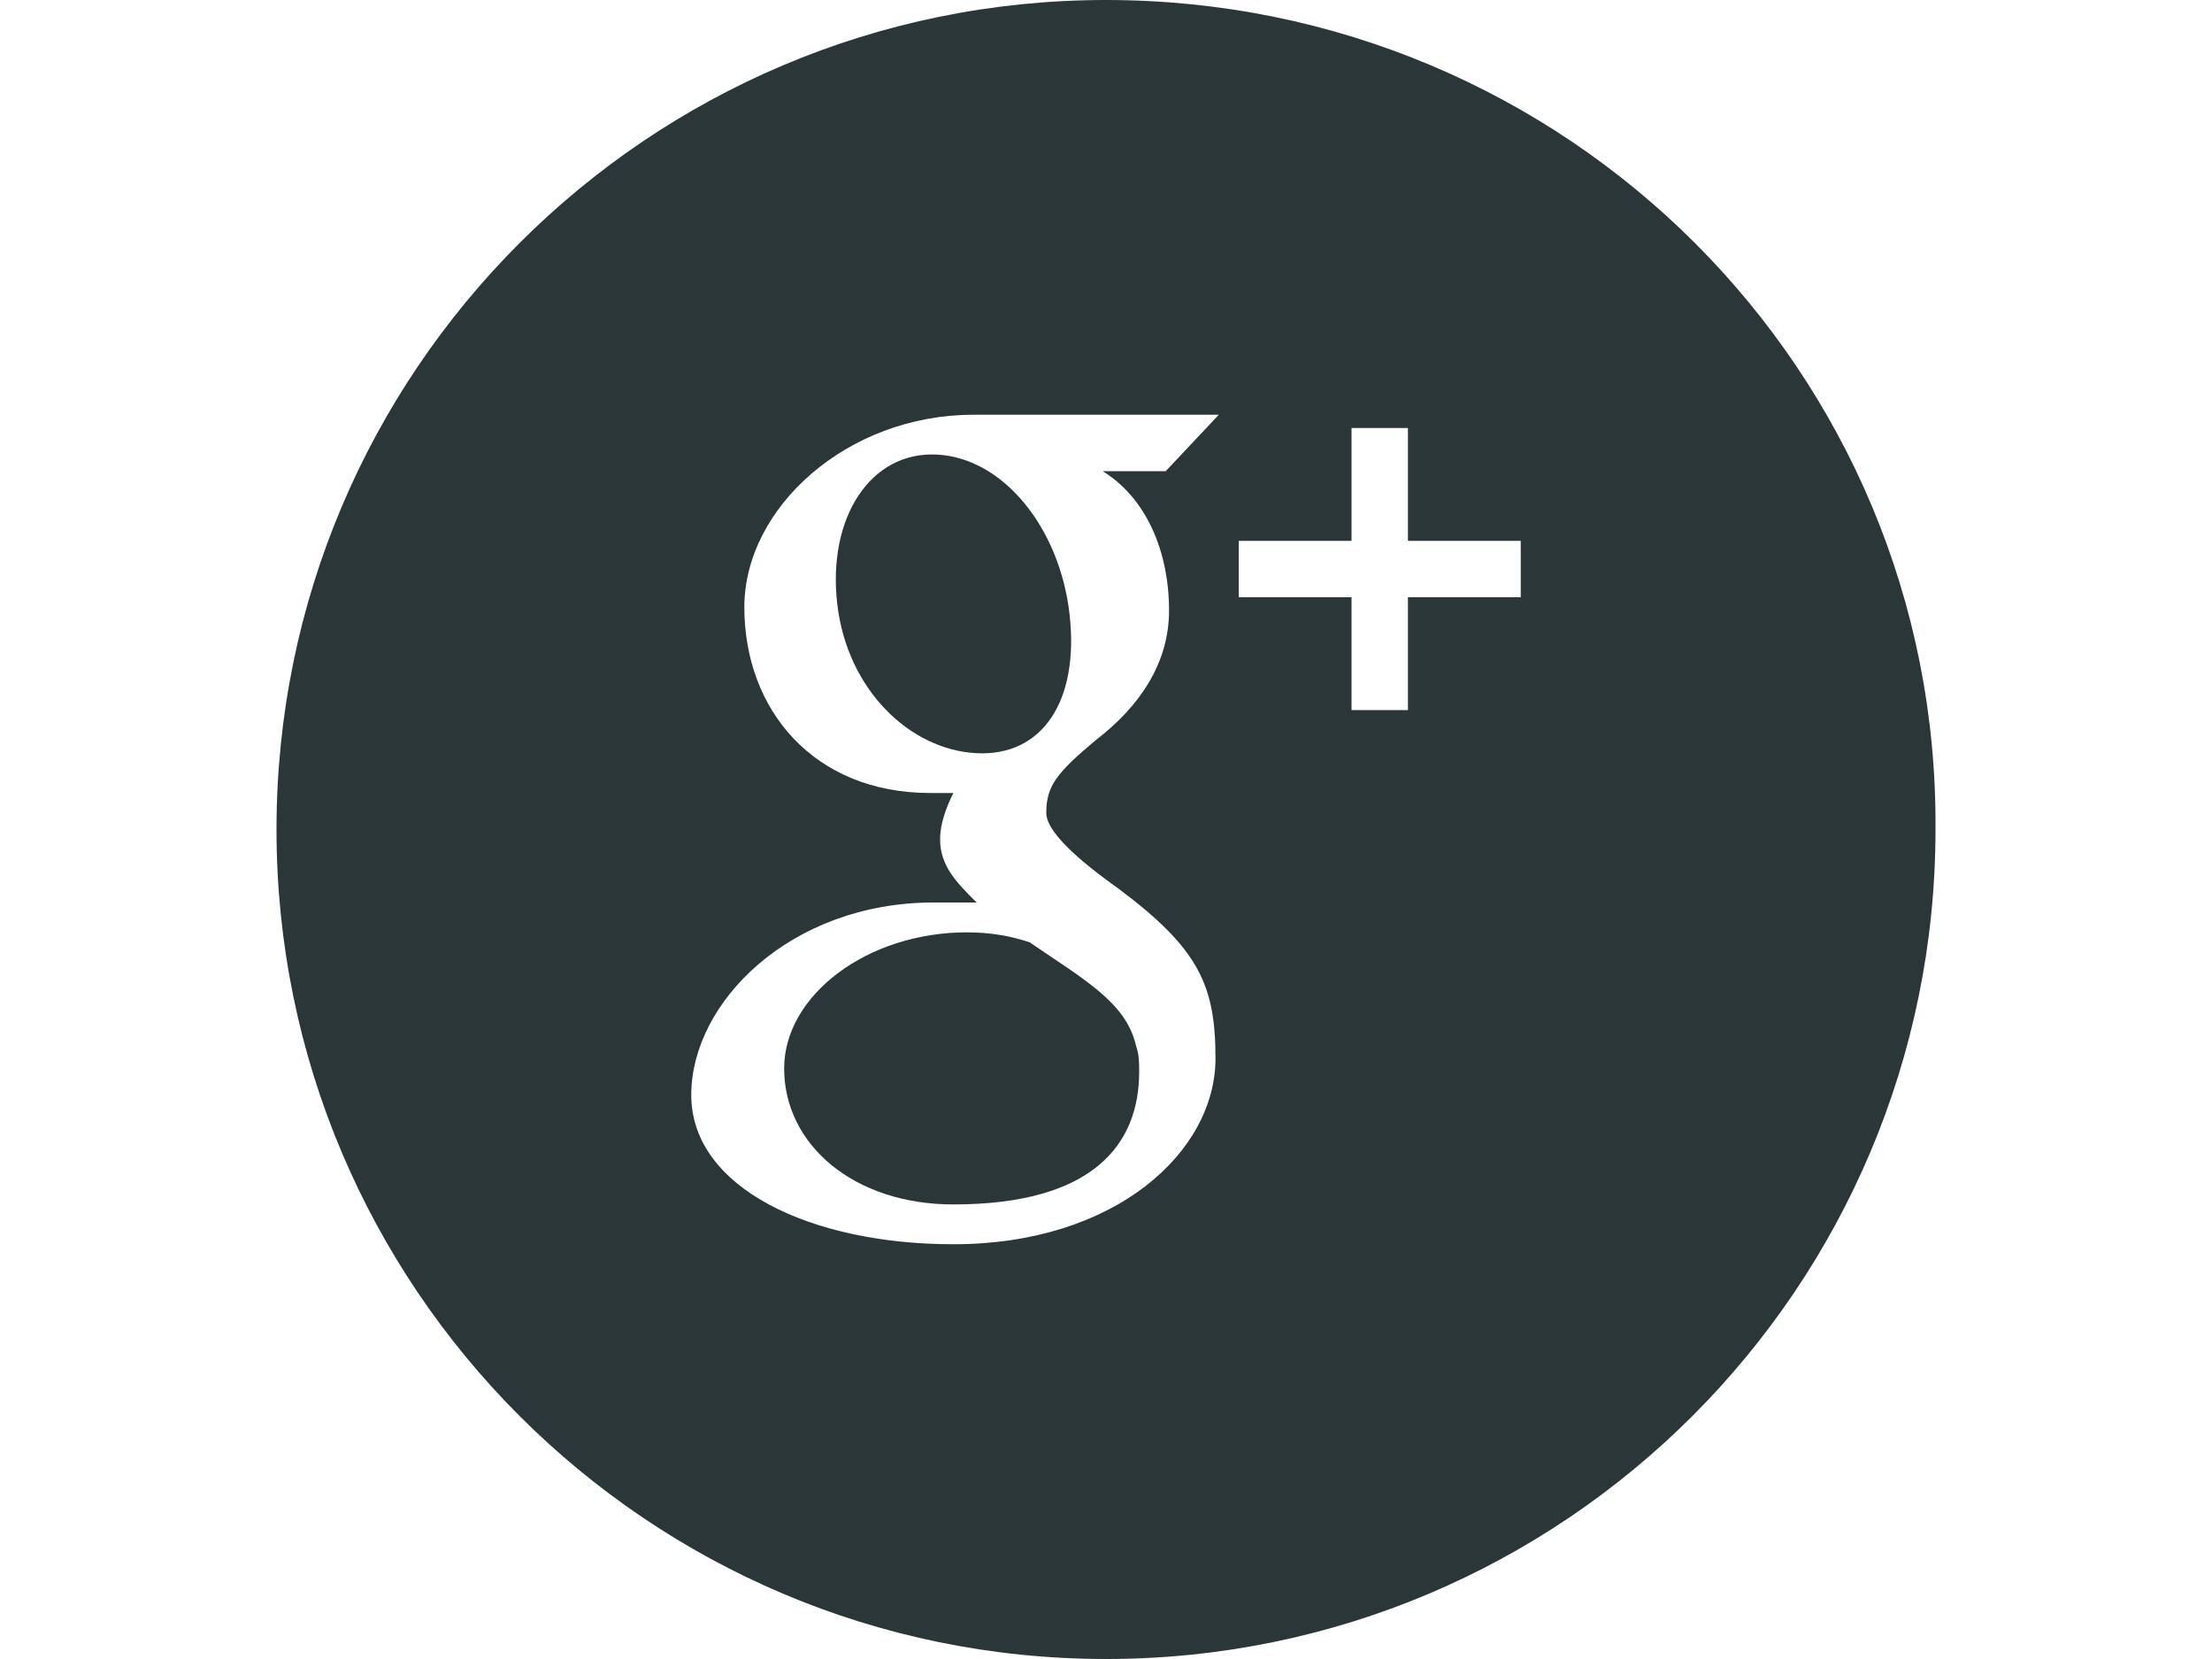 <?xml version="1.0" encoding="utf-8"?>
<!-- Generator: Adobe Illustrator 18.1.1, SVG Export Plug-In . SVG Version: 6.00 Build 0)  -->
<!DOCTYPE svg PUBLIC "-//W3C//DTD SVG 1.1//EN" "http://www.w3.org/Graphics/SVG/1.1/DTD/svg11.dtd">
<svg version="1.1" id="Layer_1" xmlns="http://www.w3.org/2000/svg" xmlns:xlink="http://www.w3.org/1999/xlink" x="0px" y="0px"
	 viewBox="0 0 1200 900" enable-background="new 0 0 1200 900" xml:space="preserve">
<g>
	<path fill="#2B3638" d="M508.2,246.6c-36-1.8-59.4,34.2-54,81c5.4,46.8,39.6,79.2,75.6,81c36,1.8,55.8-28.8,50.4-75.6
		C574.8,286.2,544.2,248.4,508.2,246.6z"/>
	<path fill="#2B3638" d="M524.4,505.8c-54,0-99,34.2-99,73.8c0,41.4,37.8,73.8,91.8,73.8c75.6,0,100.8-32.4,100.8-72
		c0-5.4,0-9-1.8-14.4c-5.4-23.4-28.8-36-57.6-55.8C547.8,507.6,537,505.8,524.4,505.8z"/>
	<path fill="#2B3638" d="M600,0C351.6,0,150,201.6,150,450s201.6,450,450,450s450-201.6,450-450C1051.8,201.6,850.2,0,600,0z
		 M634.2,331.2c0,28.8-16.2,52.2-39.6,70.2c-21.6,18-27,25.2-27,39.6c0,12.6,27,32.4,39.6,41.4c43.2,32.4,52.2,52.2,52.2,91.8
		c0,50.4-54,100.8-142.2,100.8c-77.4,0-142.2-30.6-142.2-81s54-104.4,131.4-104.4c9,0,16.2,0,23.4,0C519,478.8,510,469.8,510,455.4
		c0-9,3.6-18,7.2-25.2c-3.6,0-9,0-12.6,0c-63,0-100.8-45-100.8-100.8c0-54,55.8-104.4,124.2-104.4c34.2,0,133.2,0,133.2,0
		l-28.8,30.6h-34.2C621.6,270,634.2,298.8,634.2,331.2z M825,324h-61.2v61.2h-30.6V324H672v-30.6h61.2v-61.2h30.6v61.2H825L825,324
		L825,324z"/>
</g>
</svg>
